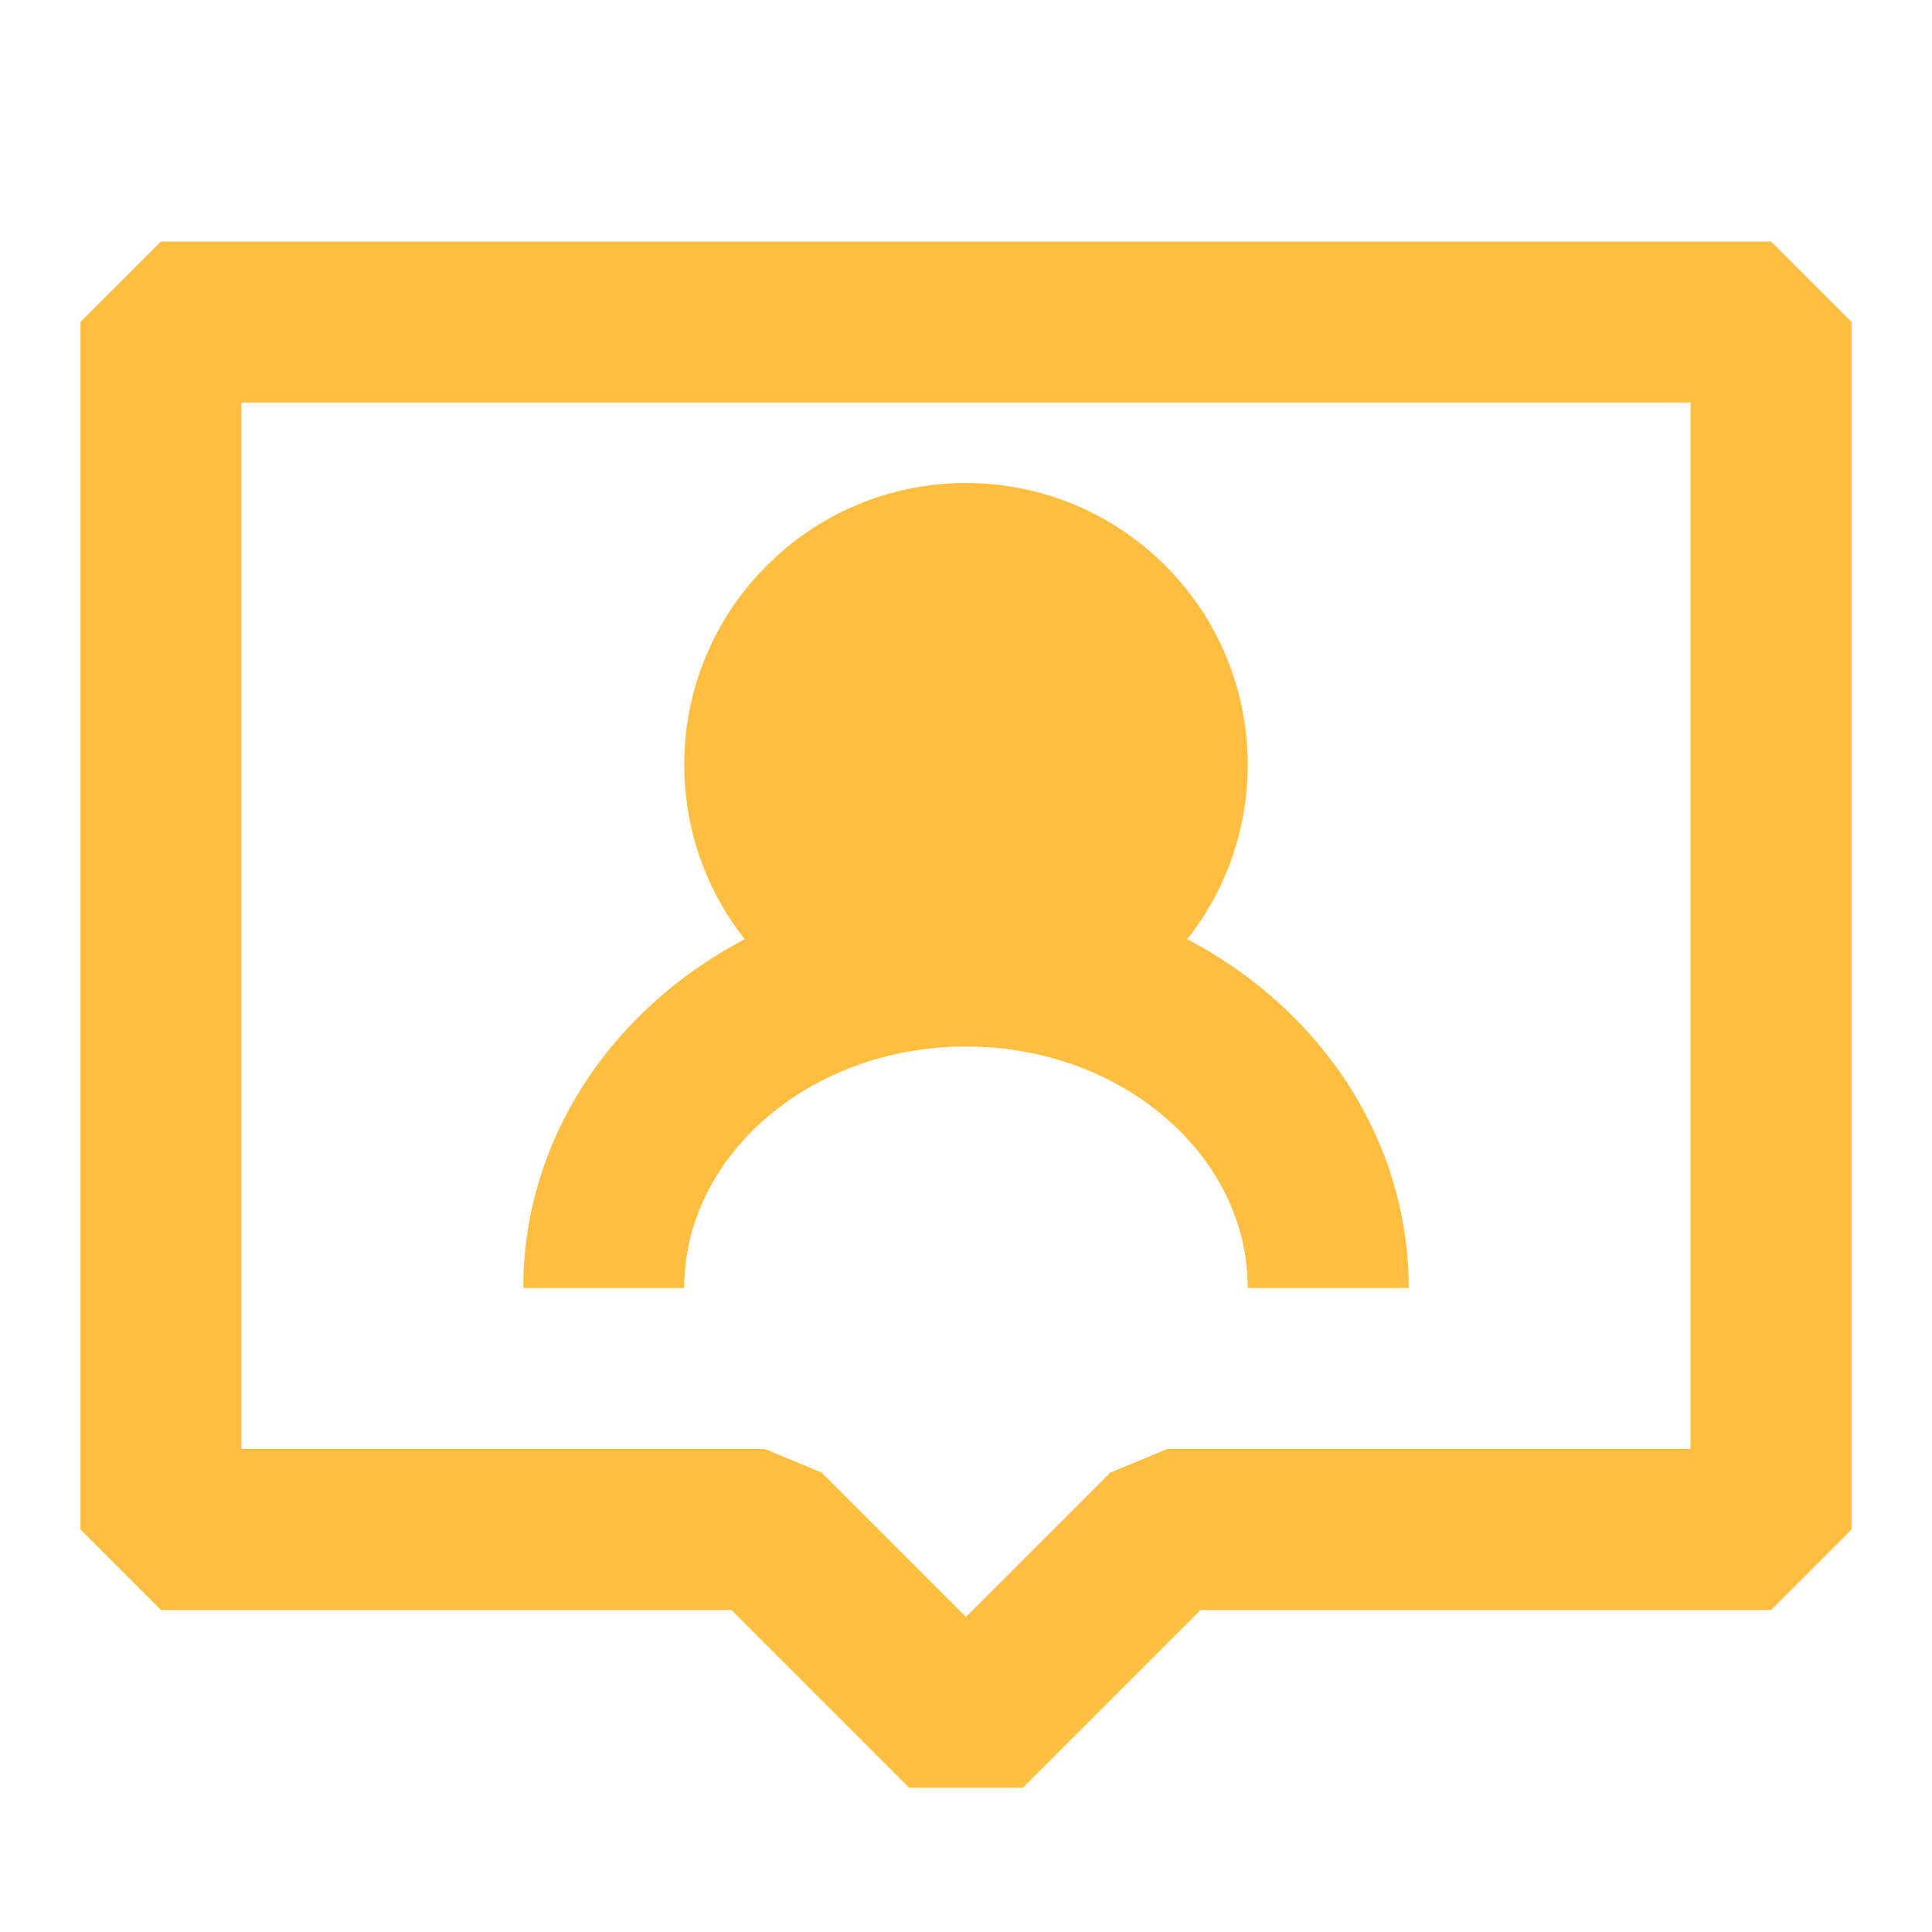 <?xml version="1.0" encoding="UTF-8"?><svg width="24" height="24" viewBox="0 0 48 48" fill="none" xmlns="http://www.w3.org/2000/svg"><path d="M44 8H4V38H19L24 43L29 38H44V8Z" stroke="#ffbe40" stroke-width="4" stroke-linecap="butt" stroke-linejoin="bevel"/><circle cx="24" cy="19" r="5" fill="#ffbe40" stroke="#ffbe40" stroke-width="4" stroke-linecap="butt" stroke-linejoin="bevel"/><path d="M33 32C33 27.582 28.971 24 24 24C19.029 24 15 27.582 15 32" stroke="#ffbe40" stroke-width="4" stroke-linecap="butt" stroke-linejoin="bevel"/></svg>
